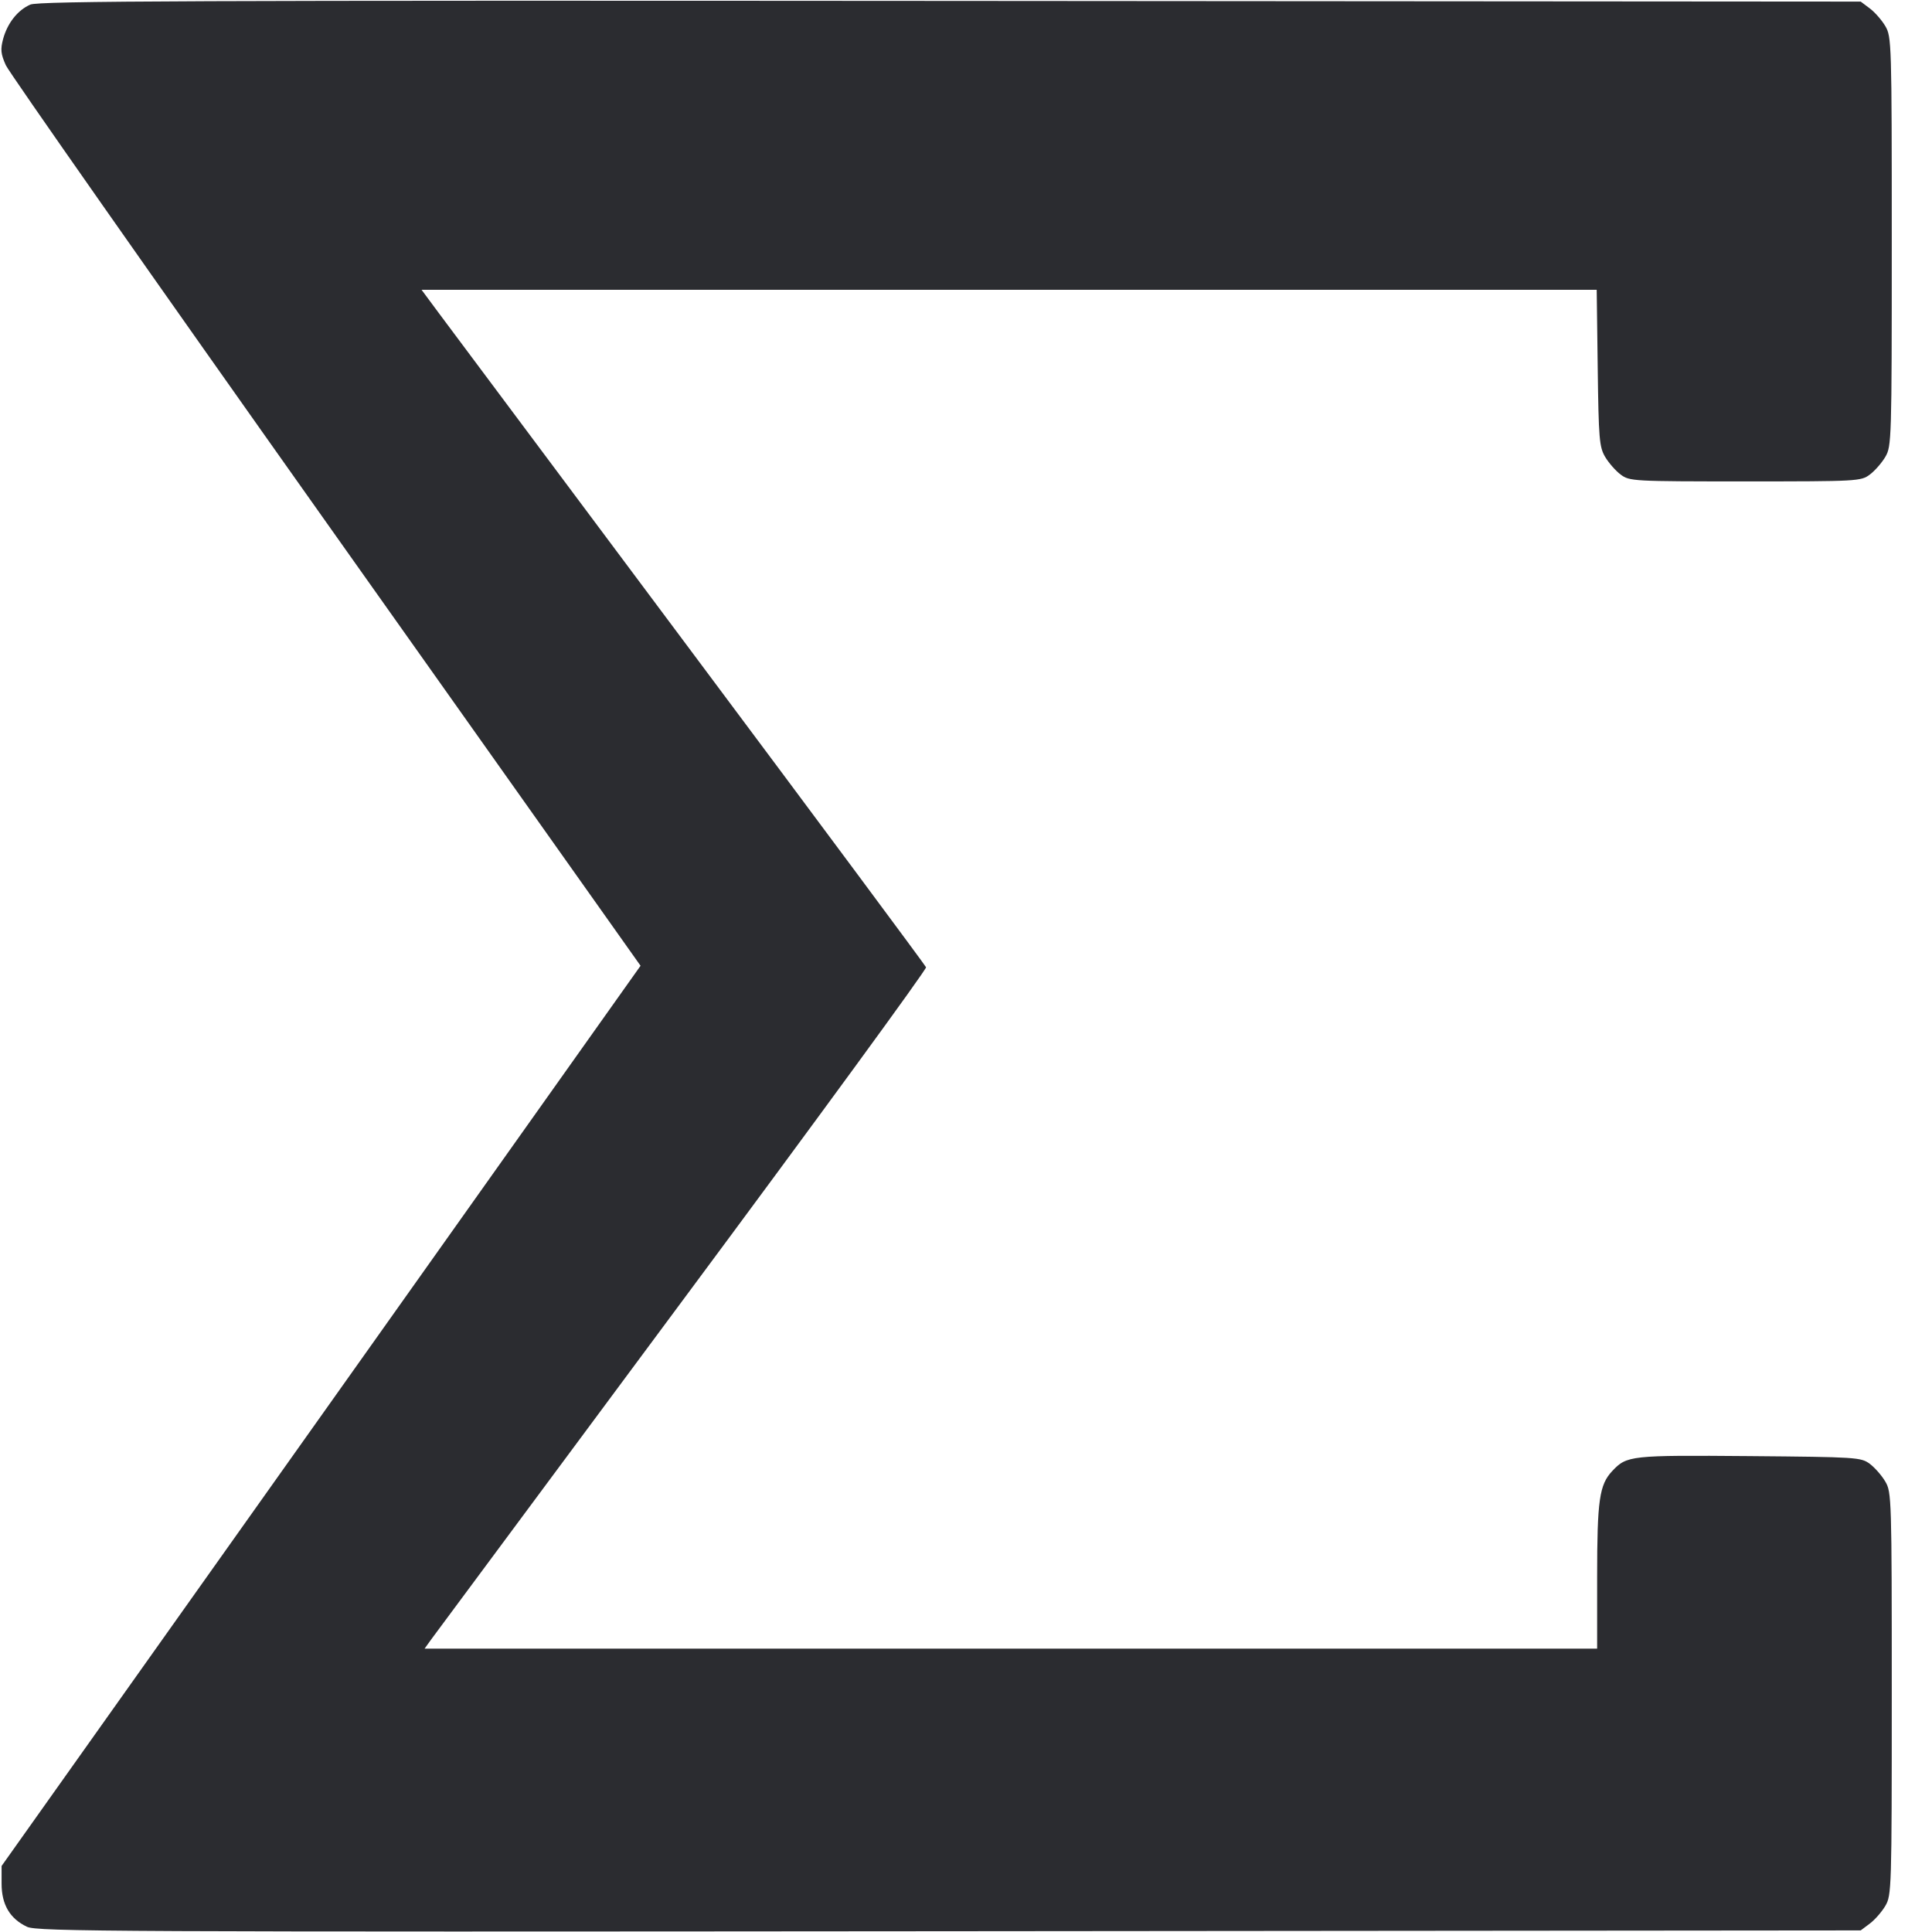 <svg width="40" height="40" viewBox="0 0 40 40" fill="none" xmlns="http://www.w3.org/2000/svg"><path d="M0.628 0.095 C 0.366 0.209,0.153 0.479,0.064 0.809 C 0.007 1.023,0.016 1.117,0.121 1.351 C 0.191 1.506,3.177 5.765,6.755 10.814 L 13.262 19.995 6.648 29.314 L 0.033 38.633 0.033 39.000 C 0.033 39.433,0.205 39.724,0.559 39.892 C 0.769 39.992,2.339 39.999,19.656 39.984 L 38.524 39.967 38.712 39.826 C 38.815 39.749,38.960 39.584,39.033 39.460 C 39.163 39.240,39.167 39.113,39.167 35.067 C 39.167 31.020,39.163 30.893,39.033 30.674 C 38.960 30.549,38.815 30.384,38.712 30.307 C 38.530 30.172,38.442 30.166,36.215 30.147 C 33.755 30.127,33.682 30.135,33.381 30.455 C 33.113 30.739,33.067 31.055,33.067 32.650 L 33.067 34.133 20.929 34.133 L 8.791 34.133 8.922 33.950 C 8.995 33.849,11.337 30.692,14.127 26.933 C 16.917 23.175,19.188 20.067,19.173 20.026 C 19.157 19.986,16.962 17.031,14.295 13.460 C 11.627 9.889,9.284 6.749,9.086 6.483 L 8.728 6.000 20.893 6.000 L 33.058 6.000 33.079 7.617 C 33.098 9.091,33.112 9.253,33.233 9.460 C 33.307 9.584,33.451 9.749,33.555 9.826 C 33.738 9.963,33.808 9.967,36.133 9.967 C 38.459 9.967,38.529 9.963,38.712 9.826 C 38.815 9.749,38.960 9.584,39.033 9.460 C 39.163 9.240,39.167 9.113,39.167 5.000 C 39.167 0.887,39.163 0.760,39.033 0.540 C 38.960 0.416,38.815 0.251,38.712 0.174 L 38.524 0.033 19.678 0.019 C 4.009 0.007,0.799 0.020,0.628 0.095 " fill="#2B2C30" stroke="none" fill-rule="evenodd"></path></svg>